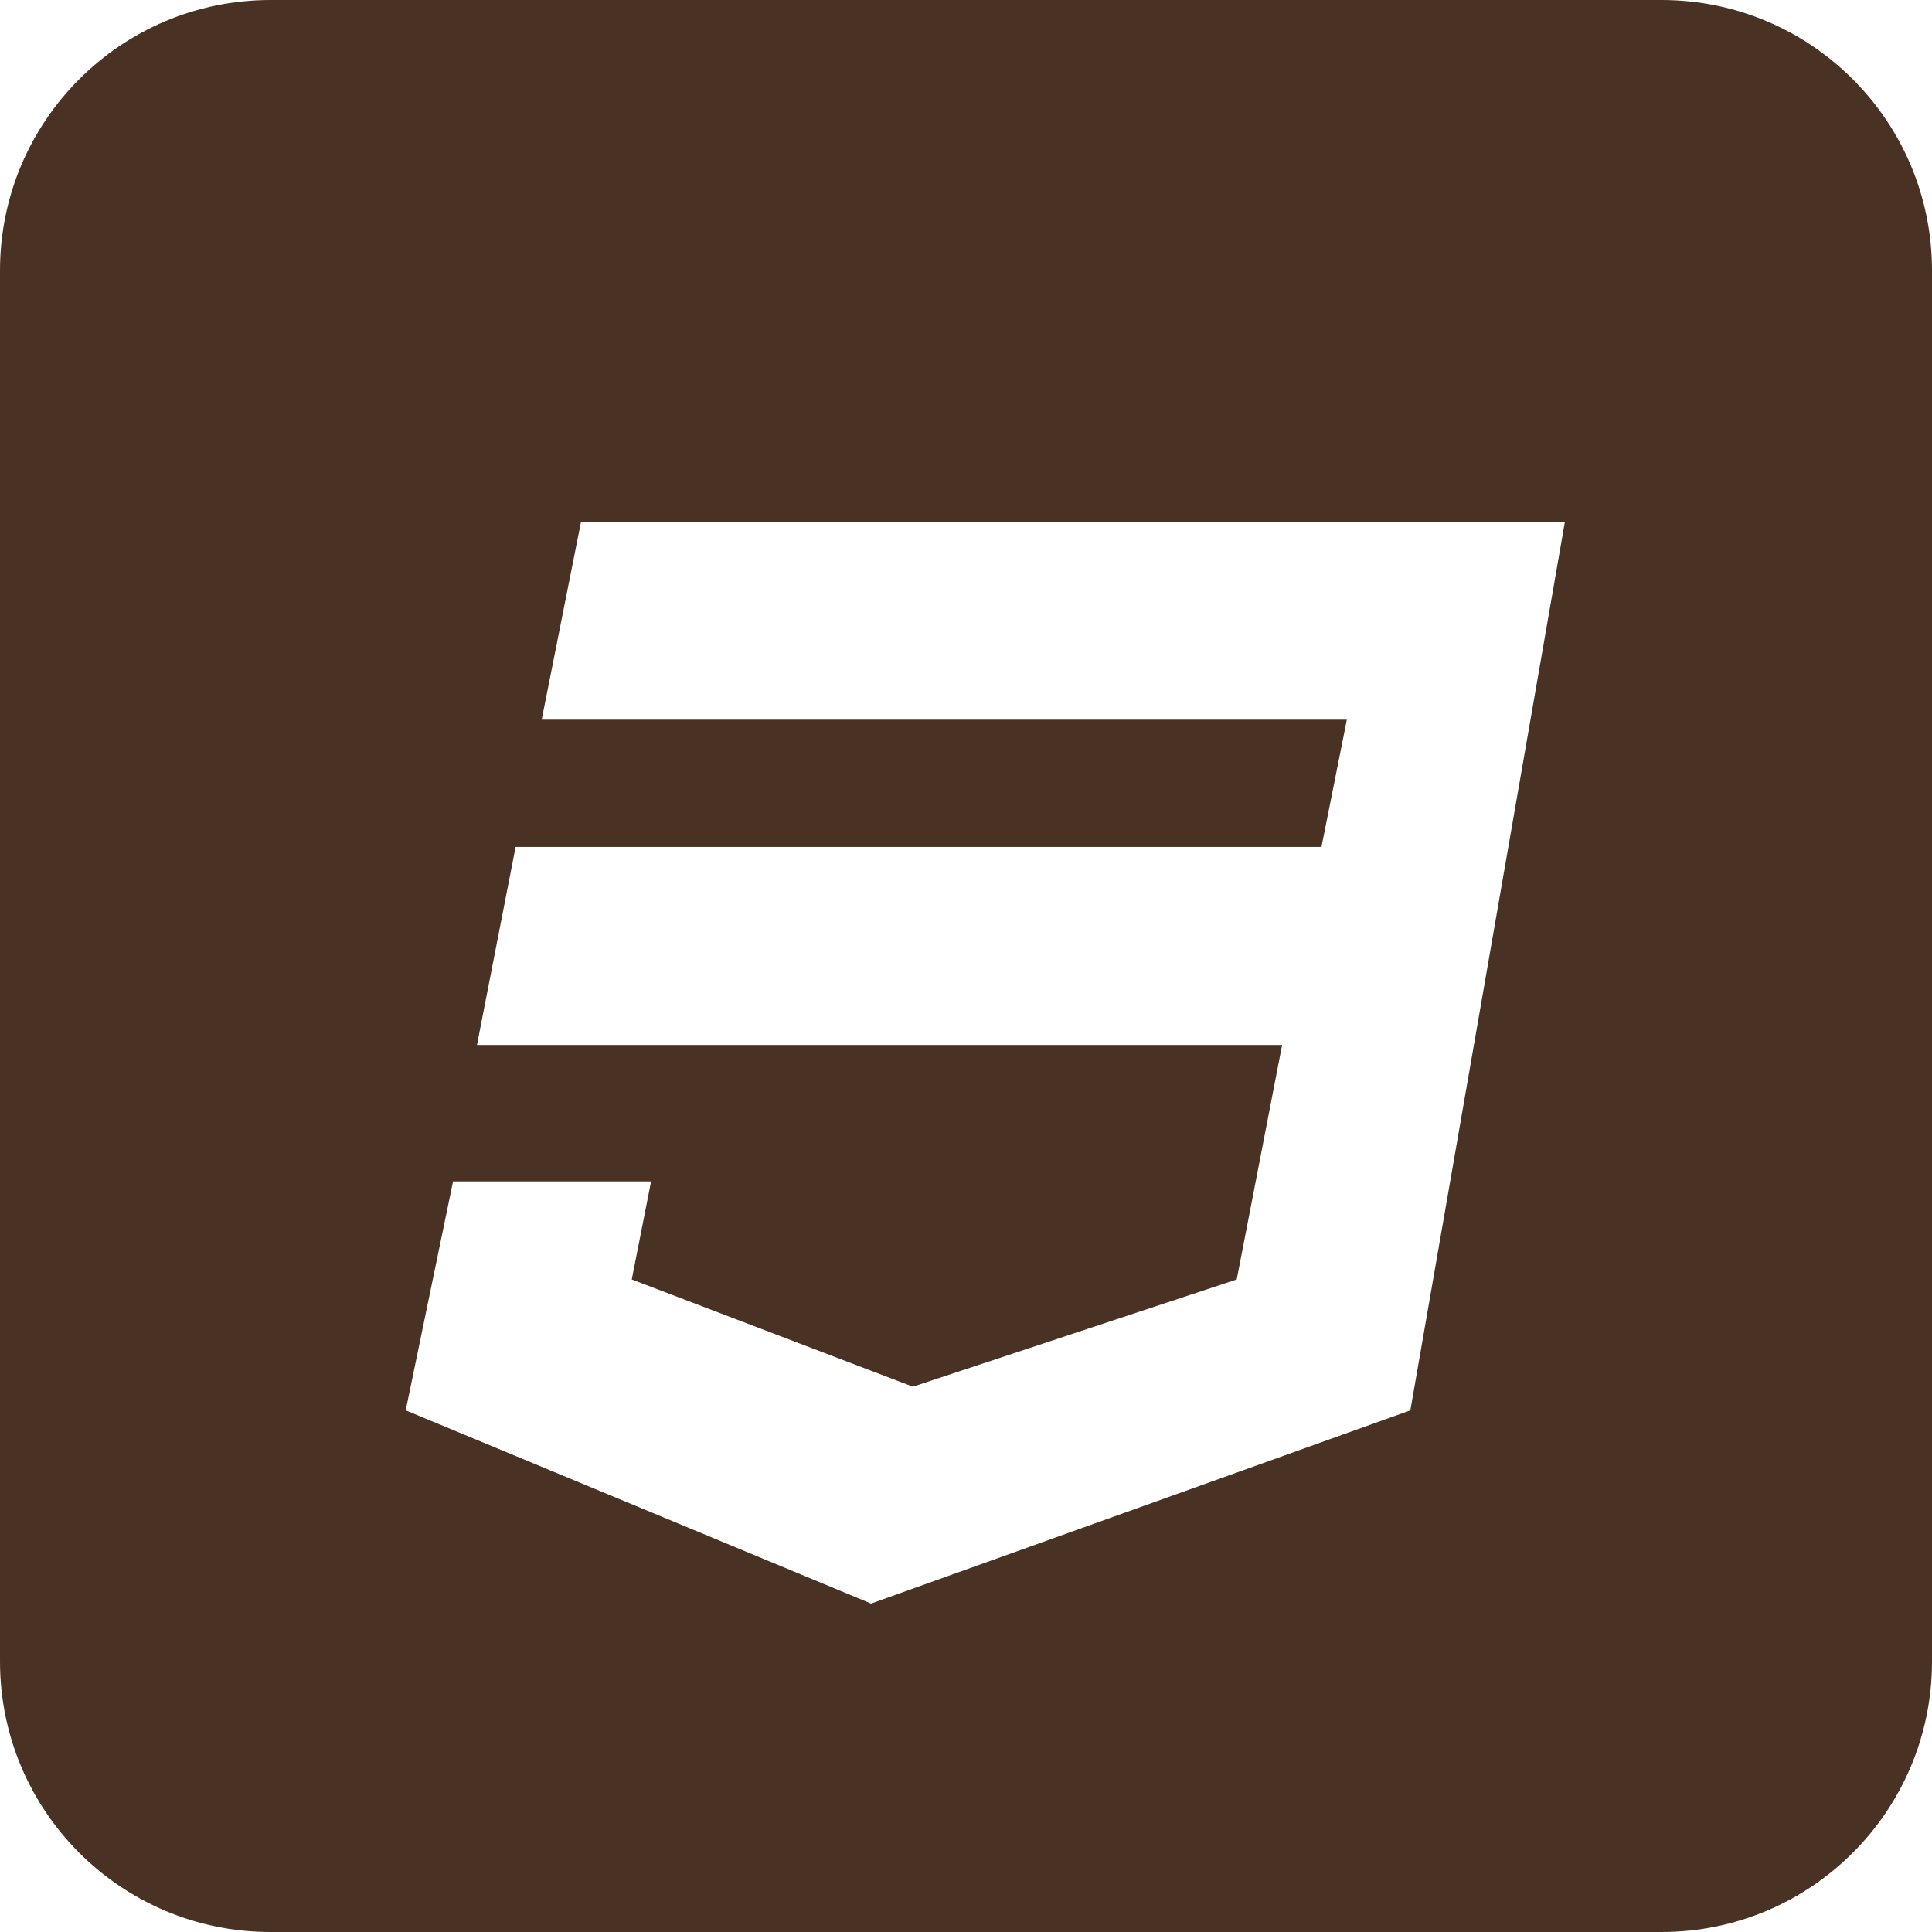 <svg width="100" height="100" viewBox="0 0 100 100" fill="none" xmlns="http://www.w3.org/2000/svg">
<path fill-rule="evenodd" clip-rule="evenodd" d="M14 0C6.268 0 0 6.268 0 14V86C0 93.732 6.268 100 14 100H86C93.732 100 100 93.732 100 86V14C100 6.268 93.732 0 86 0H14ZM73 73L81 27H30.075L28.038 37.25H69.713L68.4 43.837H26.688L24.688 54.087H66.362L64.013 66.225L47.25 71.775L32.7 66.225L33.7 61.15H23.45L21 73L45.087 83L73 73Z" fill="#493223"/>
</svg>
